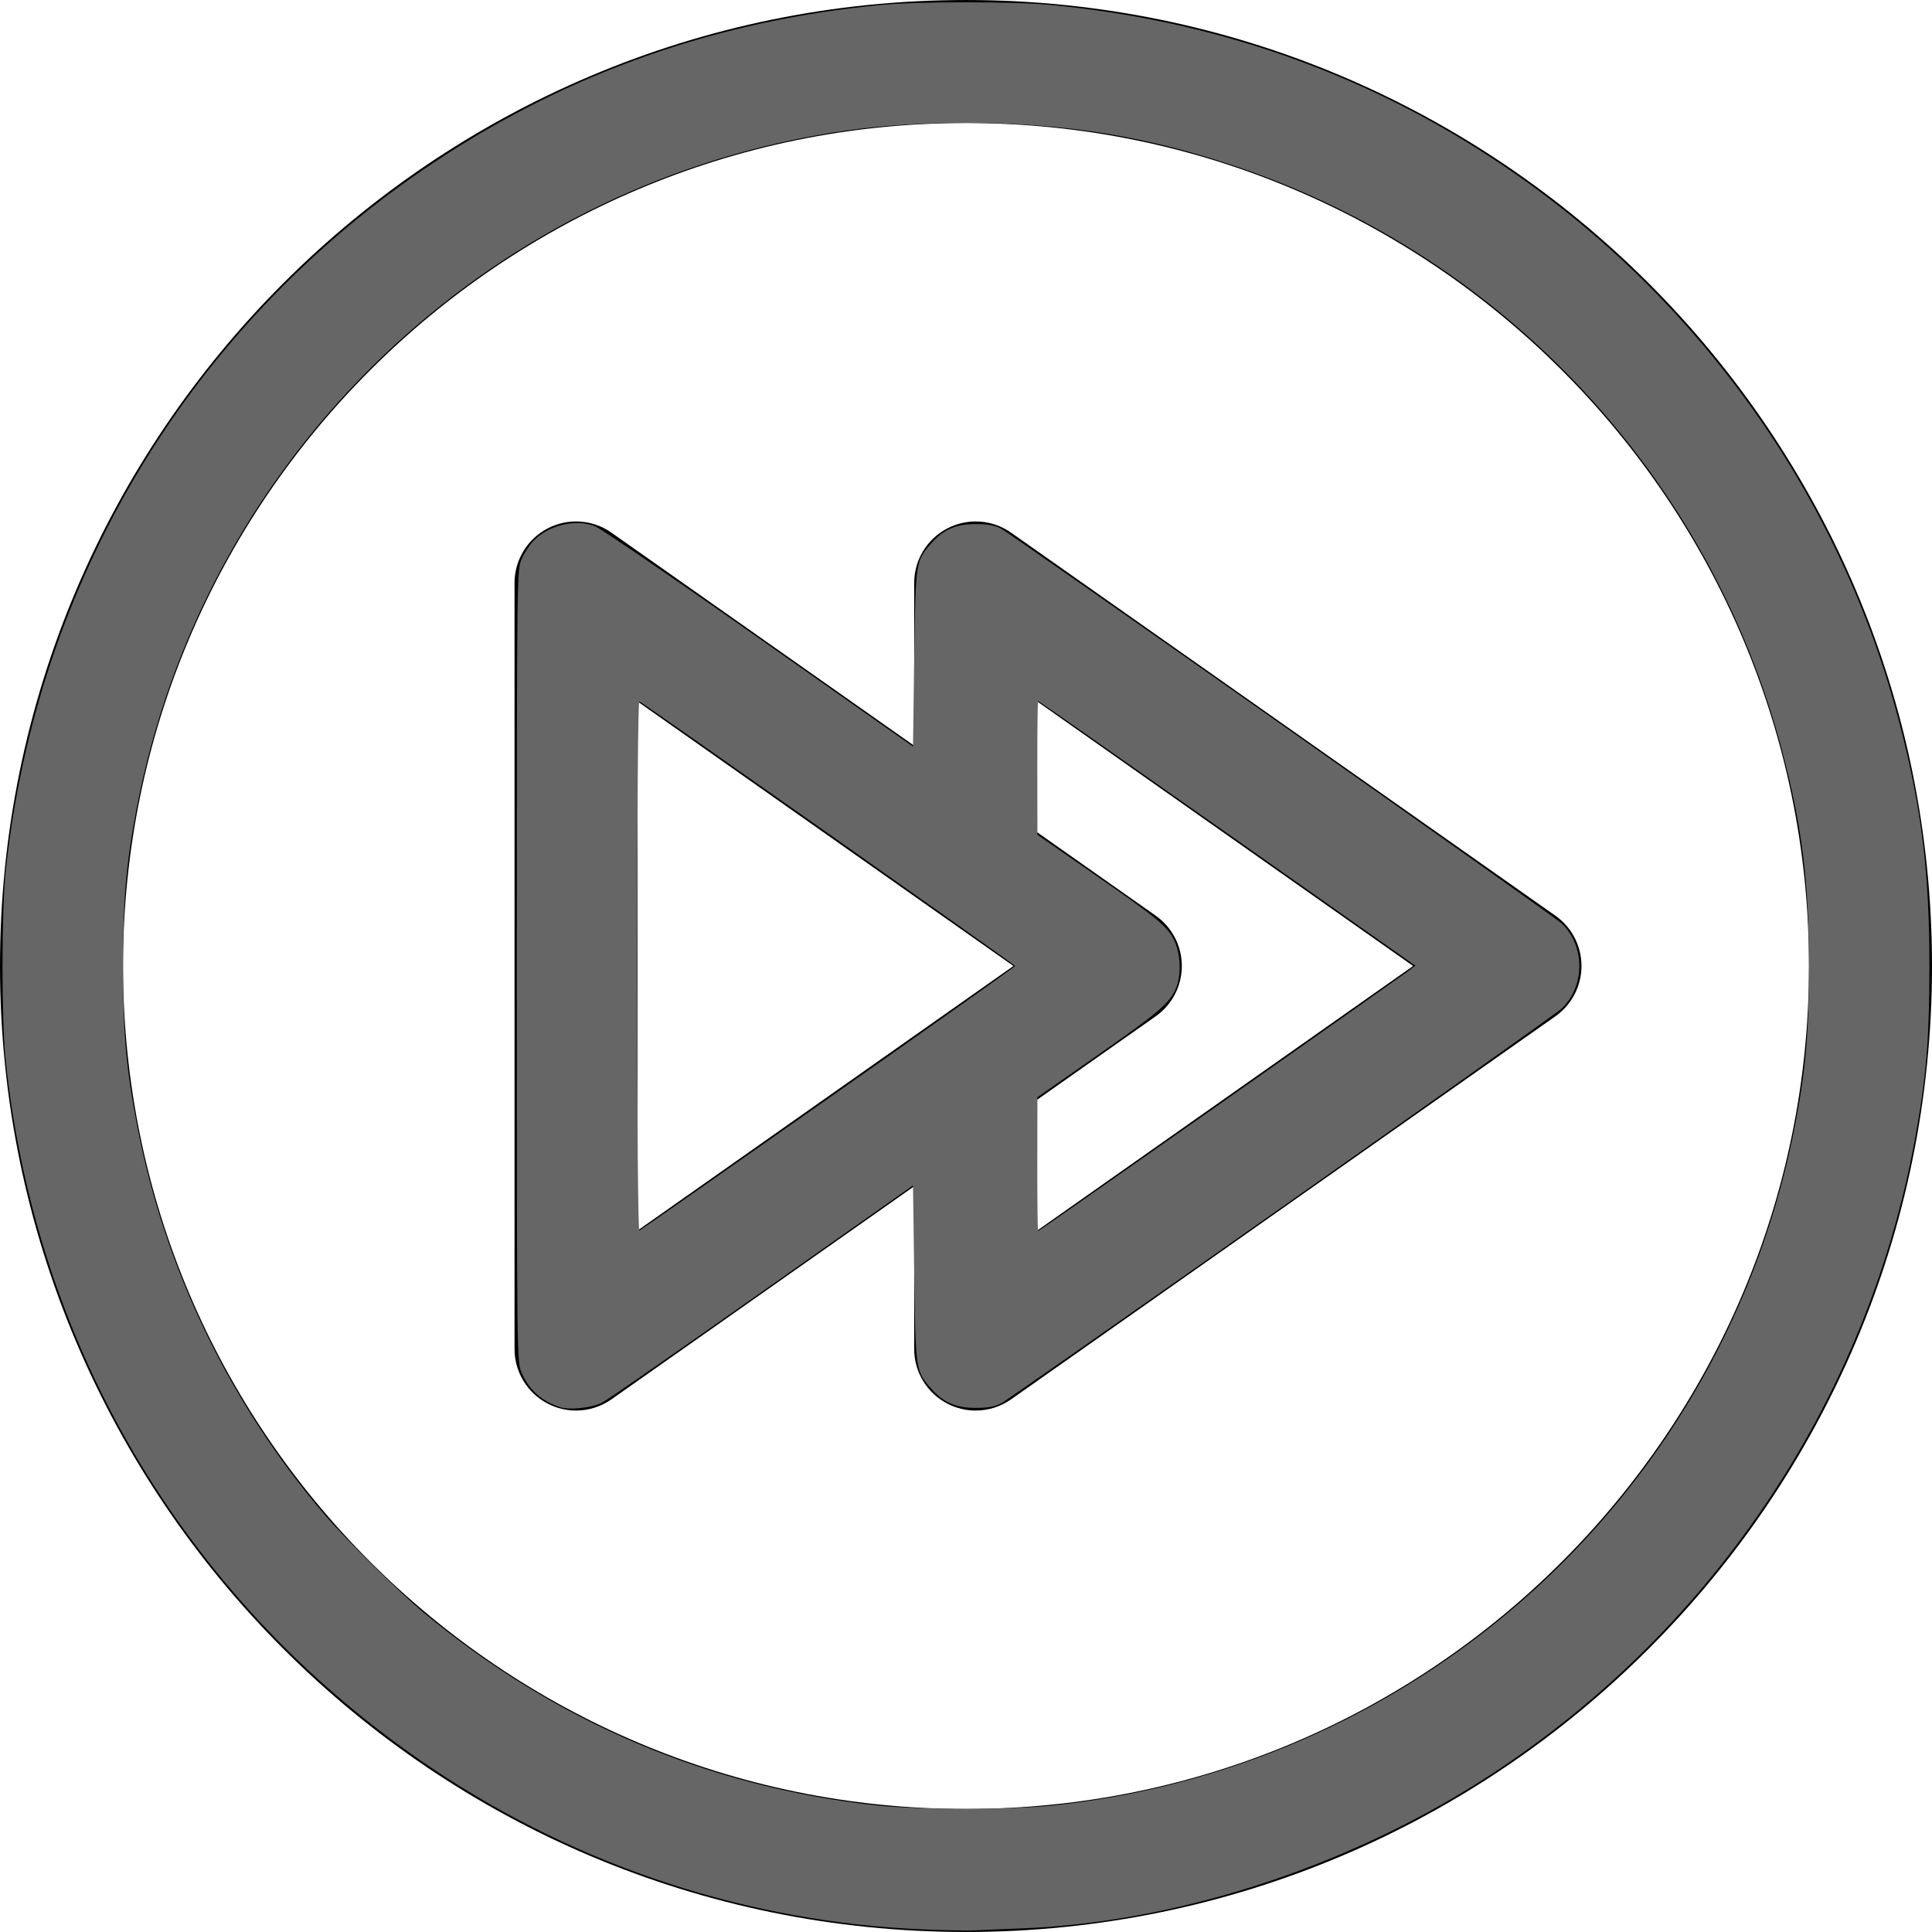 <?xml version="1.0" encoding="UTF-8" standalone="no"?>
<!-- Generator: Adobe Illustrator 18.0.0, SVG Export Plug-In . SVG Version: 6.00 Build 0)  -->

<svg
   version="1.1"
   id="Capa_1"
   x="0px"
   y="0px"
   viewBox="0 0 235.592 235.592"
   style="enable-background:new 0 0 235.592 235.592;"
   xml:space="preserve"
   sodipodi:docname="next1.svg"
   inkscape:version="1.1.1 (3bf5ae0d25, 2021-09-20)"
   xmlns:inkscape="http://www.inkscape.org/namespaces/inkscape"
   xmlns:sodipodi="http://sodipodi.sourceforge.net/DTD/sodipodi-0.dtd"
   xmlns="http://www.w3.org/2000/svg"
   xmlns:svg="http://www.w3.org/2000/svg"><defs
   id="defs2194" /><sodipodi:namedview
   id="namedview2192"
   pagecolor="#ffffff"
   bordercolor="#666666"
   borderopacity="1.0"
   inkscape:pageshadow="2"
   inkscape:pageopacity="0.0"
   inkscape:pagecheckerboard="0"
   showgrid="false"
   inkscape:zoom="3.4041904"
   inkscape:cx="117.64912"
   inkscape:cy="117.35536"
   inkscape:window-width="1920"
   inkscape:window-height="991"
   inkscape:window-x="-9"
   inkscape:window-y="-9"
   inkscape:window-maximized="1"
   inkscape:current-layer="Capa_1" />
<g
   id="g2159">
	<path
   d="M117.795,0.002C52.843,0.002,0,52.844,0,117.795C0,182.747,52.843,235.59,117.795,235.59   c64.952,0,117.797-52.843,117.797-117.795C235.592,52.844,182.747,0.002,117.795,0.002z M117.795,220.59   C61.113,220.59,15,174.477,15,117.795C15,61.114,61.113,15.002,117.795,15.002c56.683,0,102.797,46.112,102.797,102.793   C220.592,174.477,174.477,220.59,117.795,220.59z"
   id="path2155" />
	<path
   d="M189.666,111.66l-66.373-46.707c-2.29-1.611-5.287-1.813-7.771-0.522c-2.485,1.29-4.045,3.856-4.045,6.656v19.846   L74.559,64.953c-2.29-1.611-5.287-1.813-7.771-0.522c-2.485,1.29-4.045,3.856-4.045,6.656v93.418c0,2.8,1.56,5.367,4.045,6.656   c1.088,0.565,2.273,0.844,3.454,0.844c1.519,0,3.029-0.46,4.317-1.366l36.918-25.982v19.849c0,2.8,1.56,5.367,4.045,6.656   c1.088,0.565,2.272,0.844,3.454,0.844c1.519,0,3.03-0.461,4.317-1.366l66.373-46.711c1.996-1.405,3.184-3.693,3.184-6.134   C192.85,115.354,191.662,113.065,189.666,111.66z M77.742,85.536l45.839,32.258l-45.839,32.262V85.536z M126.477,150.056V134.1   l14.452-10.172c1.997-1.405,3.185-3.693,3.185-6.134c0-2.44-1.188-4.729-3.185-6.134l-14.452-10.171V85.535l45.841,32.259   L126.477,150.056z"
   id="path2157" />
</g>
<g
   id="g2161">
</g>
<g
   id="g2163">
</g>
<g
   id="g2165">
</g>
<g
   id="g2167">
</g>
<g
   id="g2169">
</g>
<g
   id="g2171">
</g>
<g
   id="g2173">
</g>
<g
   id="g2175">
</g>
<g
   id="g2177">
</g>
<g
   id="g2179">
</g>
<g
   id="g2181">
</g>
<g
   id="g2183">
</g>
<g
   id="g2185">
</g>
<g
   id="g2187">
</g>
<g
   id="g2189">
</g>
<path
   style="fill:#666666;stroke-width:0.592"
   d="M 112.655,235.278 C 91.416,234.422 70.715,227.659 52.876,215.75 23.224,195.955 4.415,164.782 0.684,129.252 c -0.499,-4.756 -0.499,-18.157 0,-22.913 C 4.414,70.819 23.301,39.516 52.876,19.836 69.397,8.844 87.574,2.455 107.654,0.584 c 4.357,-0.406 15.957,-0.404 20.283,0.003 19.806,1.866 37.885,8.129 54.044,18.724 24.672,16.176 42.504,41.003 49.742,69.256 2.624,10.242 3.55,17.865 3.55,29.229 0,9.013 -0.385,13.619 -1.768,21.15 -5.917,32.22 -25.276,60.77 -53.14,78.367 -16.825,10.625 -37.345,17.17 -55.96,17.847 -2.343,0.085 -4.854,0.191 -5.581,0.234 -0.727,0.043 -3.503,-0.009 -6.169,-0.116 z m 15.752,-15.117 c 45.296,-4.757 82.066,-38.572 90.547,-83.271 1.26,-6.642 1.631,-10.986 1.631,-19.094 0,-10.279 -0.805,-16.811 -3.204,-25.997 -8.705,-33.329 -33.626,-60.199 -66.174,-71.348 -11.103,-3.803 -21.282,-5.469 -33.411,-5.469 -6.944,0 -12.711,0.496 -18.754,1.613 -41.676,7.703 -74.491,40.4 -82.404,82.107 -1.267,6.679 -1.636,10.988 -1.636,19.094 0,8.334 0.378,12.552 1.762,19.682 3.362,17.316 11.239,33.636 22.756,47.148 2.609,3.061 9.197,9.579 12.181,12.053 16.054,13.306 34.703,21.243 55.159,23.475 5.079,0.554 16.306,0.558 21.547,0.008 z"
   id="path2290" /><path
   style="fill:#666666;stroke-width:0.592"
   d="m 68.296,171.59 c -2.237,-0.734 -3.727,-2.056 -4.674,-4.149 -0.594,-1.313 -0.598,-1.658 -0.598,-49.645 0,-47.987 0.004,-48.332 0.598,-49.645 0.329,-0.727 0.954,-1.698 1.389,-2.157 1.838,-1.94 5.134,-2.746 7.514,-1.837 0.712,0.272 9.735,6.432 20.051,13.689 l 18.757,13.195 0.153,-10.784 c 0.168,-11.85 0.163,-11.821 2.059,-13.98 1.501,-1.709 3.008,-2.367 5.426,-2.368 1.446,-6.84e-4 2.358,0.161 3.074,0.546 1.564,0.84 67.296,47.125 68.385,48.153 2.88,2.72 2.874,7.666 -0.013,10.391 -1.081,1.02 -66.821,47.308 -68.372,48.14 -0.716,0.384 -1.628,0.546 -3.074,0.546 -2.418,-0.001 -3.925,-0.659 -5.426,-2.368 -1.896,-2.16 -1.892,-2.13 -2.059,-13.981 l -0.153,-10.784 -18.36,12.932 c -10.098,7.113 -18.879,13.203 -19.513,13.534 -1.255,0.655 -3.99,0.959 -5.164,0.574 z m 32.71,-37.637 c 12.529,-8.805 22.781,-16.076 22.783,-16.157 0.003,-0.152 -45.362,-32.091 -45.828,-32.264 -0.154,-0.057 -0.263,13.315 -0.263,32.264 0,19.005 0.109,32.322 0.264,32.264 0.145,-0.054 10.515,-7.302 23.044,-16.108 z m 47.699,0.702 c 12.082,-8.5 22.4,-15.779 22.929,-16.177 l 0.962,-0.723 -22.932,-16.136 c -12.613,-8.875 -22.993,-16.136 -23.067,-16.136 -0.074,0 -0.128,3.668 -0.121,8.152 l 0.014,8.152 6.769,4.7 c 7.955,5.524 9.096,6.468 9.951,8.235 0.763,1.576 0.858,4.197 0.208,5.752 -0.768,1.839 -2.076,2.959 -9.568,8.191 l -7.36,5.141 -0.015,8.152 c -0.008,4.483 0.048,8.152 0.124,8.152 0.076,0 10.023,-6.954 22.105,-15.454 z"
   id="path2329" /></svg>
